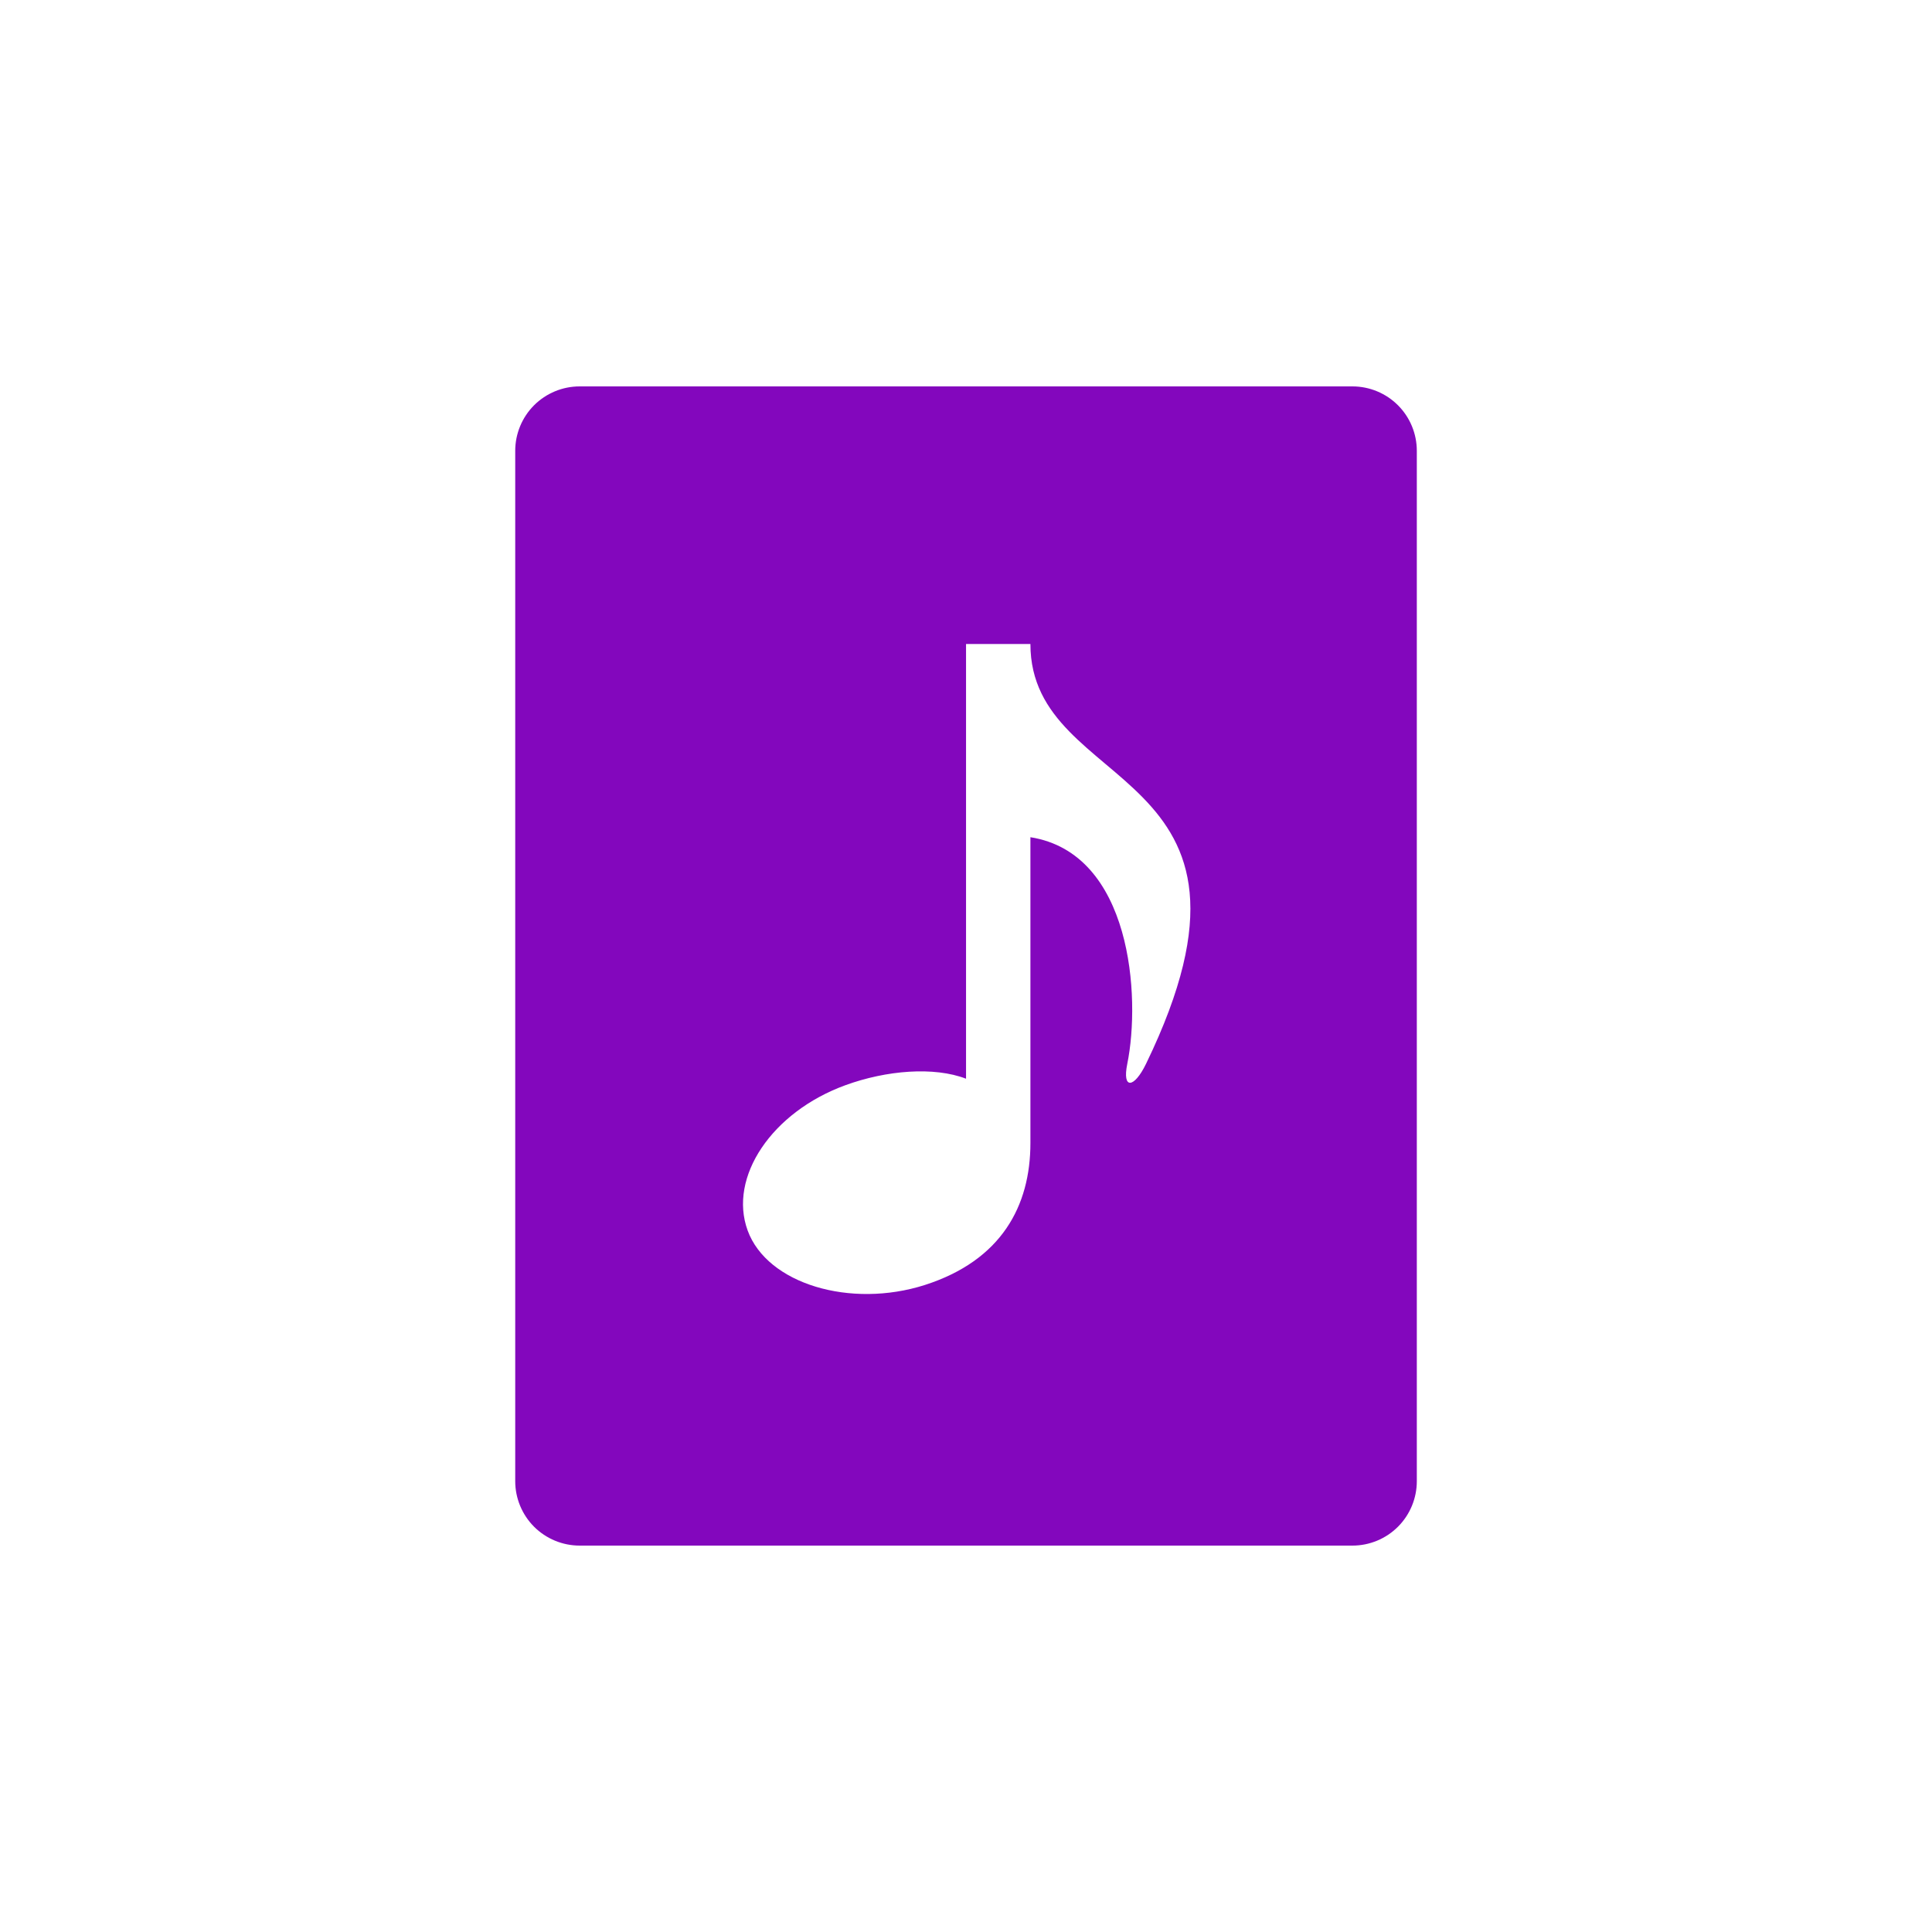 <svg width="50" height="50" viewBox="0 0 50 50" fill="none" xmlns="http://www.w3.org/2000/svg">
<path fill-rule="evenodd" clip-rule="evenodd" d="M35.001 10H15.001C14.559 10 14.135 10.176 13.822 10.488C13.51 10.801 13.334 11.225 13.334 11.667V38.333C13.334 38.775 13.51 39.199 13.822 39.512C14.135 39.824 14.559 40 15.001 40H35.001C35.443 40 35.867 39.824 36.179 39.512C36.492 39.199 36.667 38.775 36.667 38.333V11.667C36.667 11.225 36.492 10.801 36.179 10.488C35.867 10.176 35.443 10 35.001 10ZM29.659 27.532C29.351 28.168 29.037 28.202 29.174 27.532C29.526 25.8 29.287 22.08 26.667 21.667V29.583C26.667 31.205 25.921 32.617 23.936 33.255C22.009 33.87 19.854 33.228 19.349 31.845C18.844 30.462 19.977 28.778 21.879 28.085C22.941 27.698 24.171 27.598 25.001 27.917V16.667H26.667C26.667 20.592 33.442 19.732 29.659 27.532Z" fill="#8307BD"/>
</svg>
